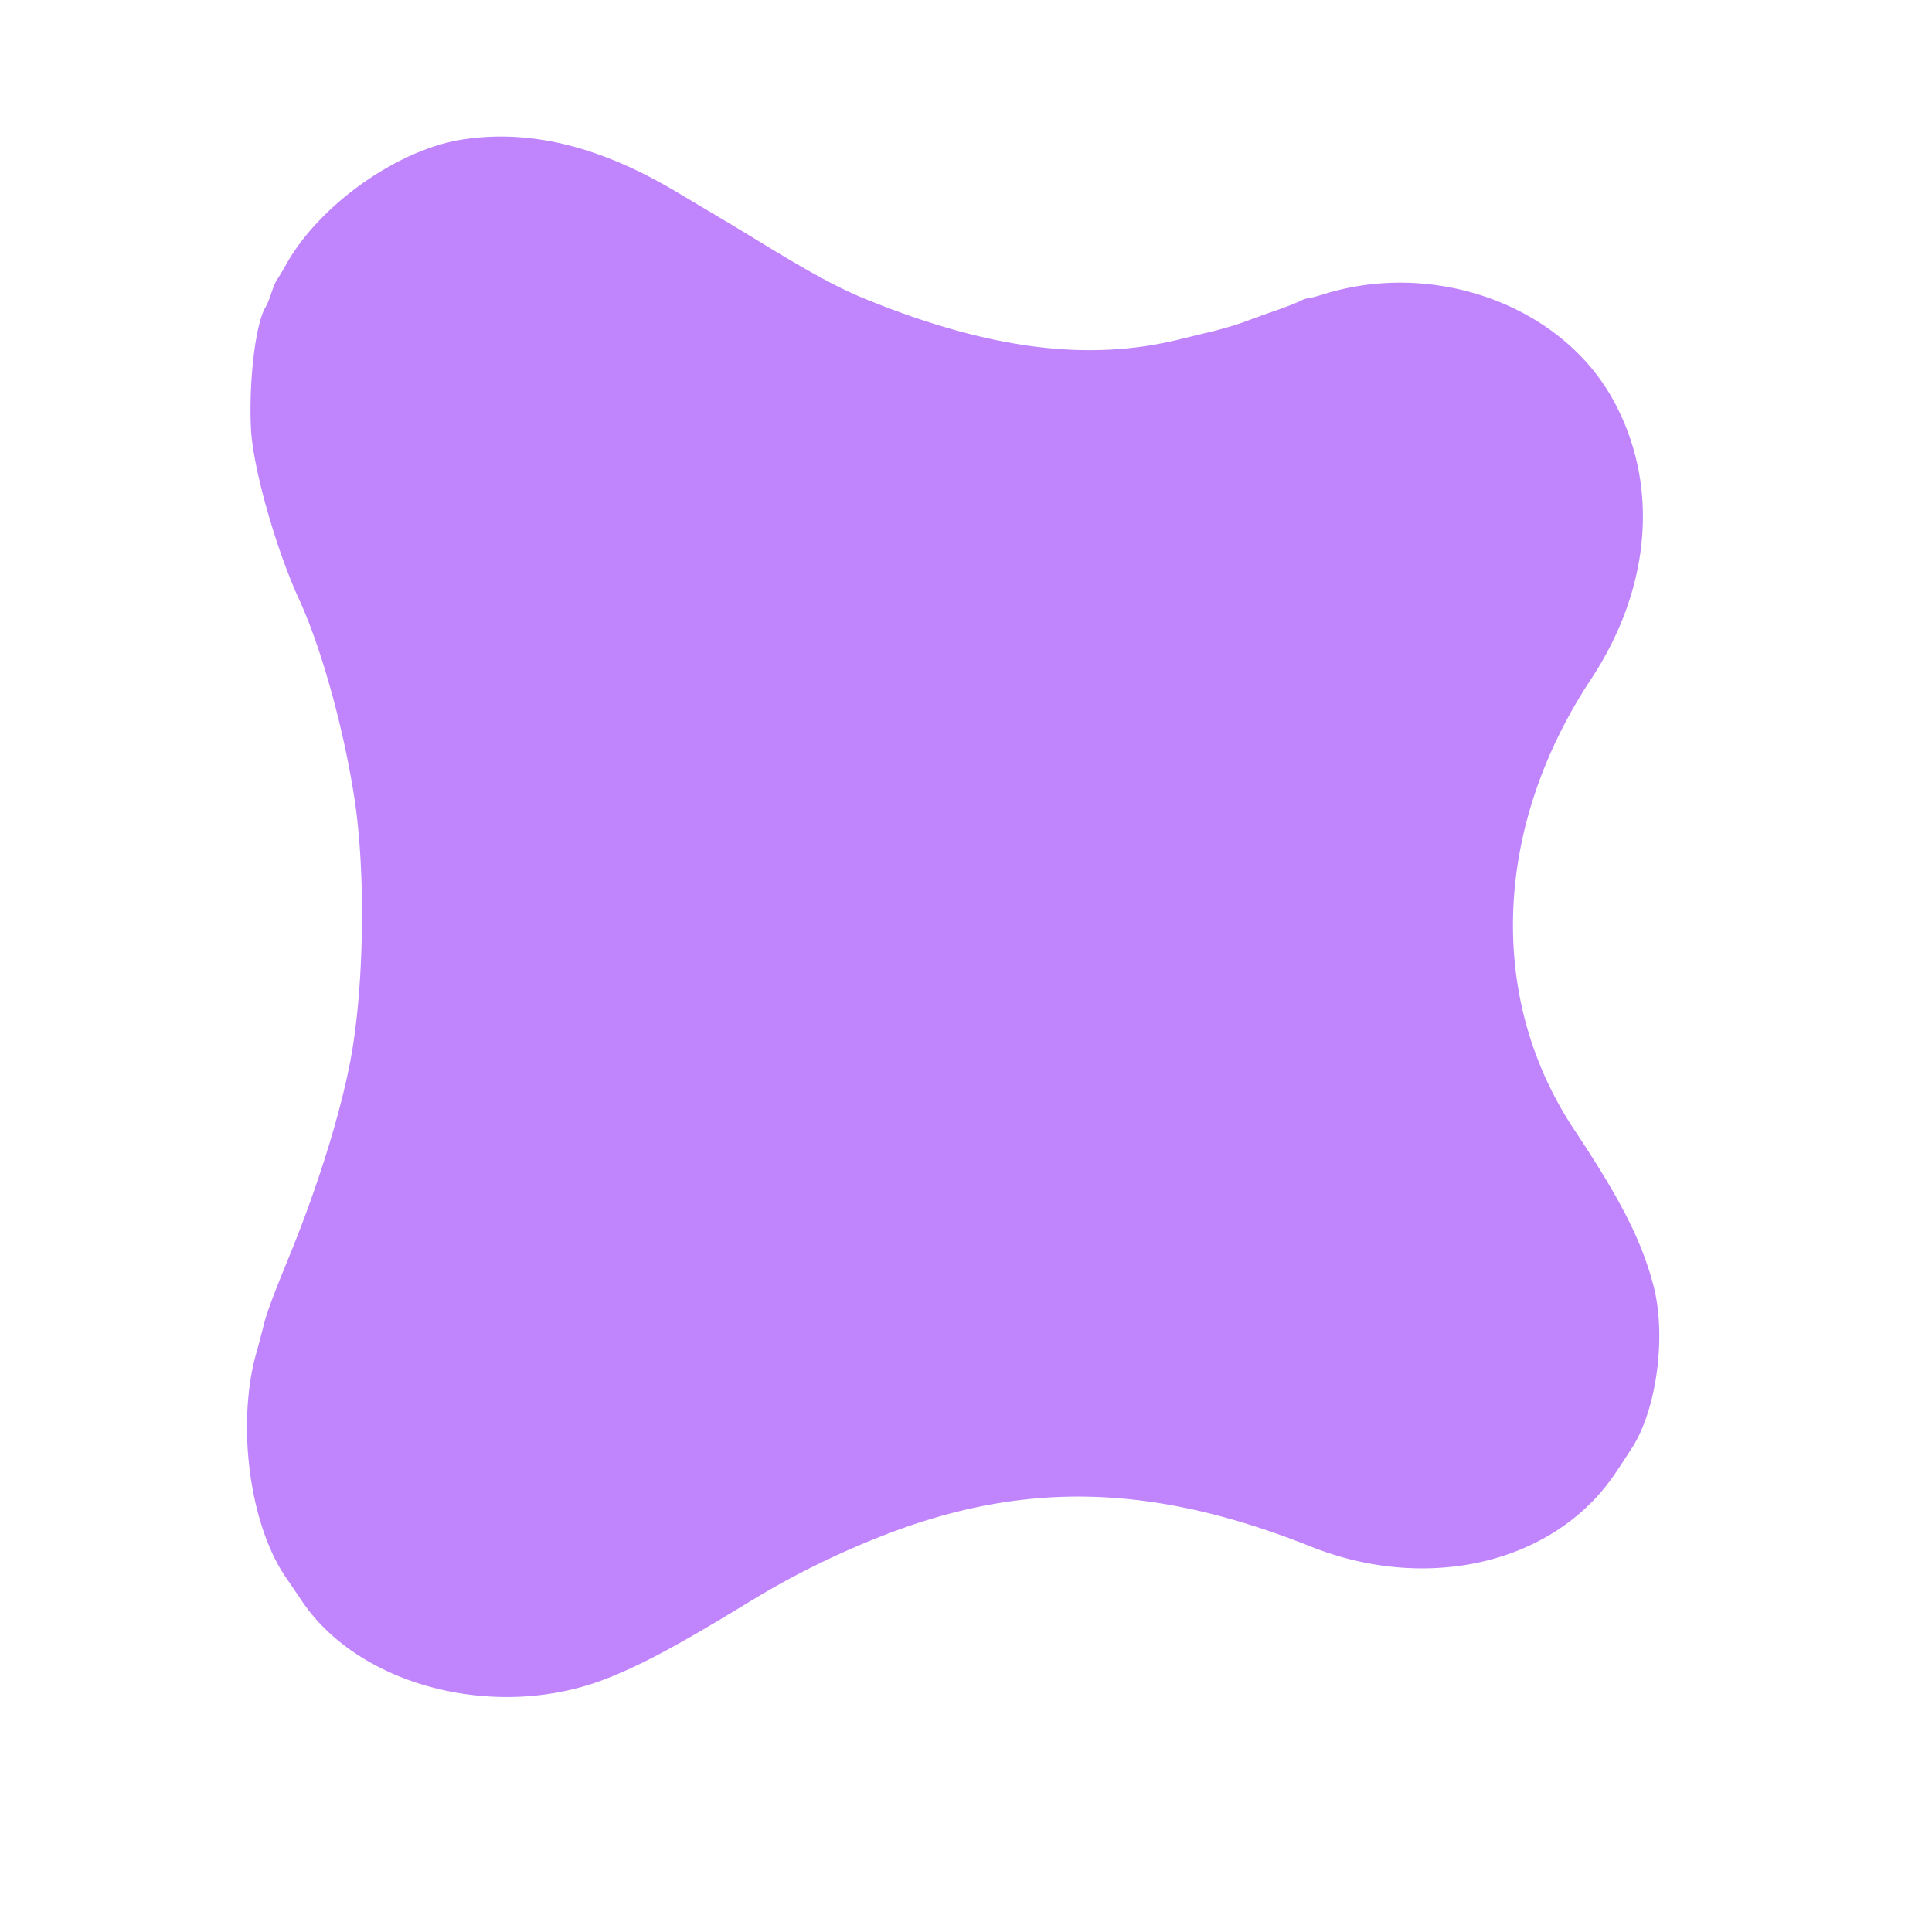 <svg xmlns="http://www.w3.org/2000/svg" viewBox="0 0 400 406.742" xml:space="preserve" width="36" height="36">
   <g fill-rule="evenodd">
      <path fill="#c084fc" d="M93.992 29.371C80.275 31.486 63.739 43.237 56.801 55.8c-.729 1.32-1.544 2.67-1.812 3-.267.33-.807 1.59-1.199 2.8-.392 1.21-.939 2.56-1.215 3-2.12 3.38-3.59 15.463-3.115 25.6.382 8.15 5.174 25.163 10.141 36 4.694 10.243 9.332 26.907 11.635 41.8 2.451 15.86 2.057 40.324-.895 55.6-2.235 11.56-6.994 26.712-12.94 41.2-3.309 8.063-4.671 11.737-5.264 14.2a195.313 195.313 0 0 1-1.546 5.843c-4.204 14.932-1.443 36.039 6.167 47.157a845.565 845.565 0 0 1 3.418 5.035c12.154 18.117 41.311 25.473 64.424 16.252 7.614-3.037 15.05-7.052 30.2-16.307 9.247-5.649 19.511-10.638 29.8-14.485 28.877-10.795 55.543-9.857 88 3.099 22.757 9.083 47.456 4.424 61.138-11.534 1.708-1.992 2.863-3.642 6.482-9.26 5.264-8.171 7.293-23.85 4.449-34.392-2.546-9.444-6.843-17.864-16.617-32.57-18.388-27.665-17.045-63.693 3.536-94.859 12.755-19.314 14.434-41.27 4.514-59.037-11.023-19.745-37.543-29.311-60.902-21.969-1.43.449-2.87.82-3.2.824-.33.004-1.14.291-1.8.637-.66.346-2.91 1.225-5 1.953s-5.06 1.799-6.6 2.379c-1.54.58-4.6 1.489-6.8 2.02-2.2.53-5.44 1.315-7.2 1.744-19.187 4.672-40.077 1.927-66-8.67-5.753-2.352-11.947-5.747-23.829-13.06-1.744-1.073-5.763-3.476-15.771-9.429-16.149-9.605-30.814-13.189-45.008-11"/>
   </g>
</svg>